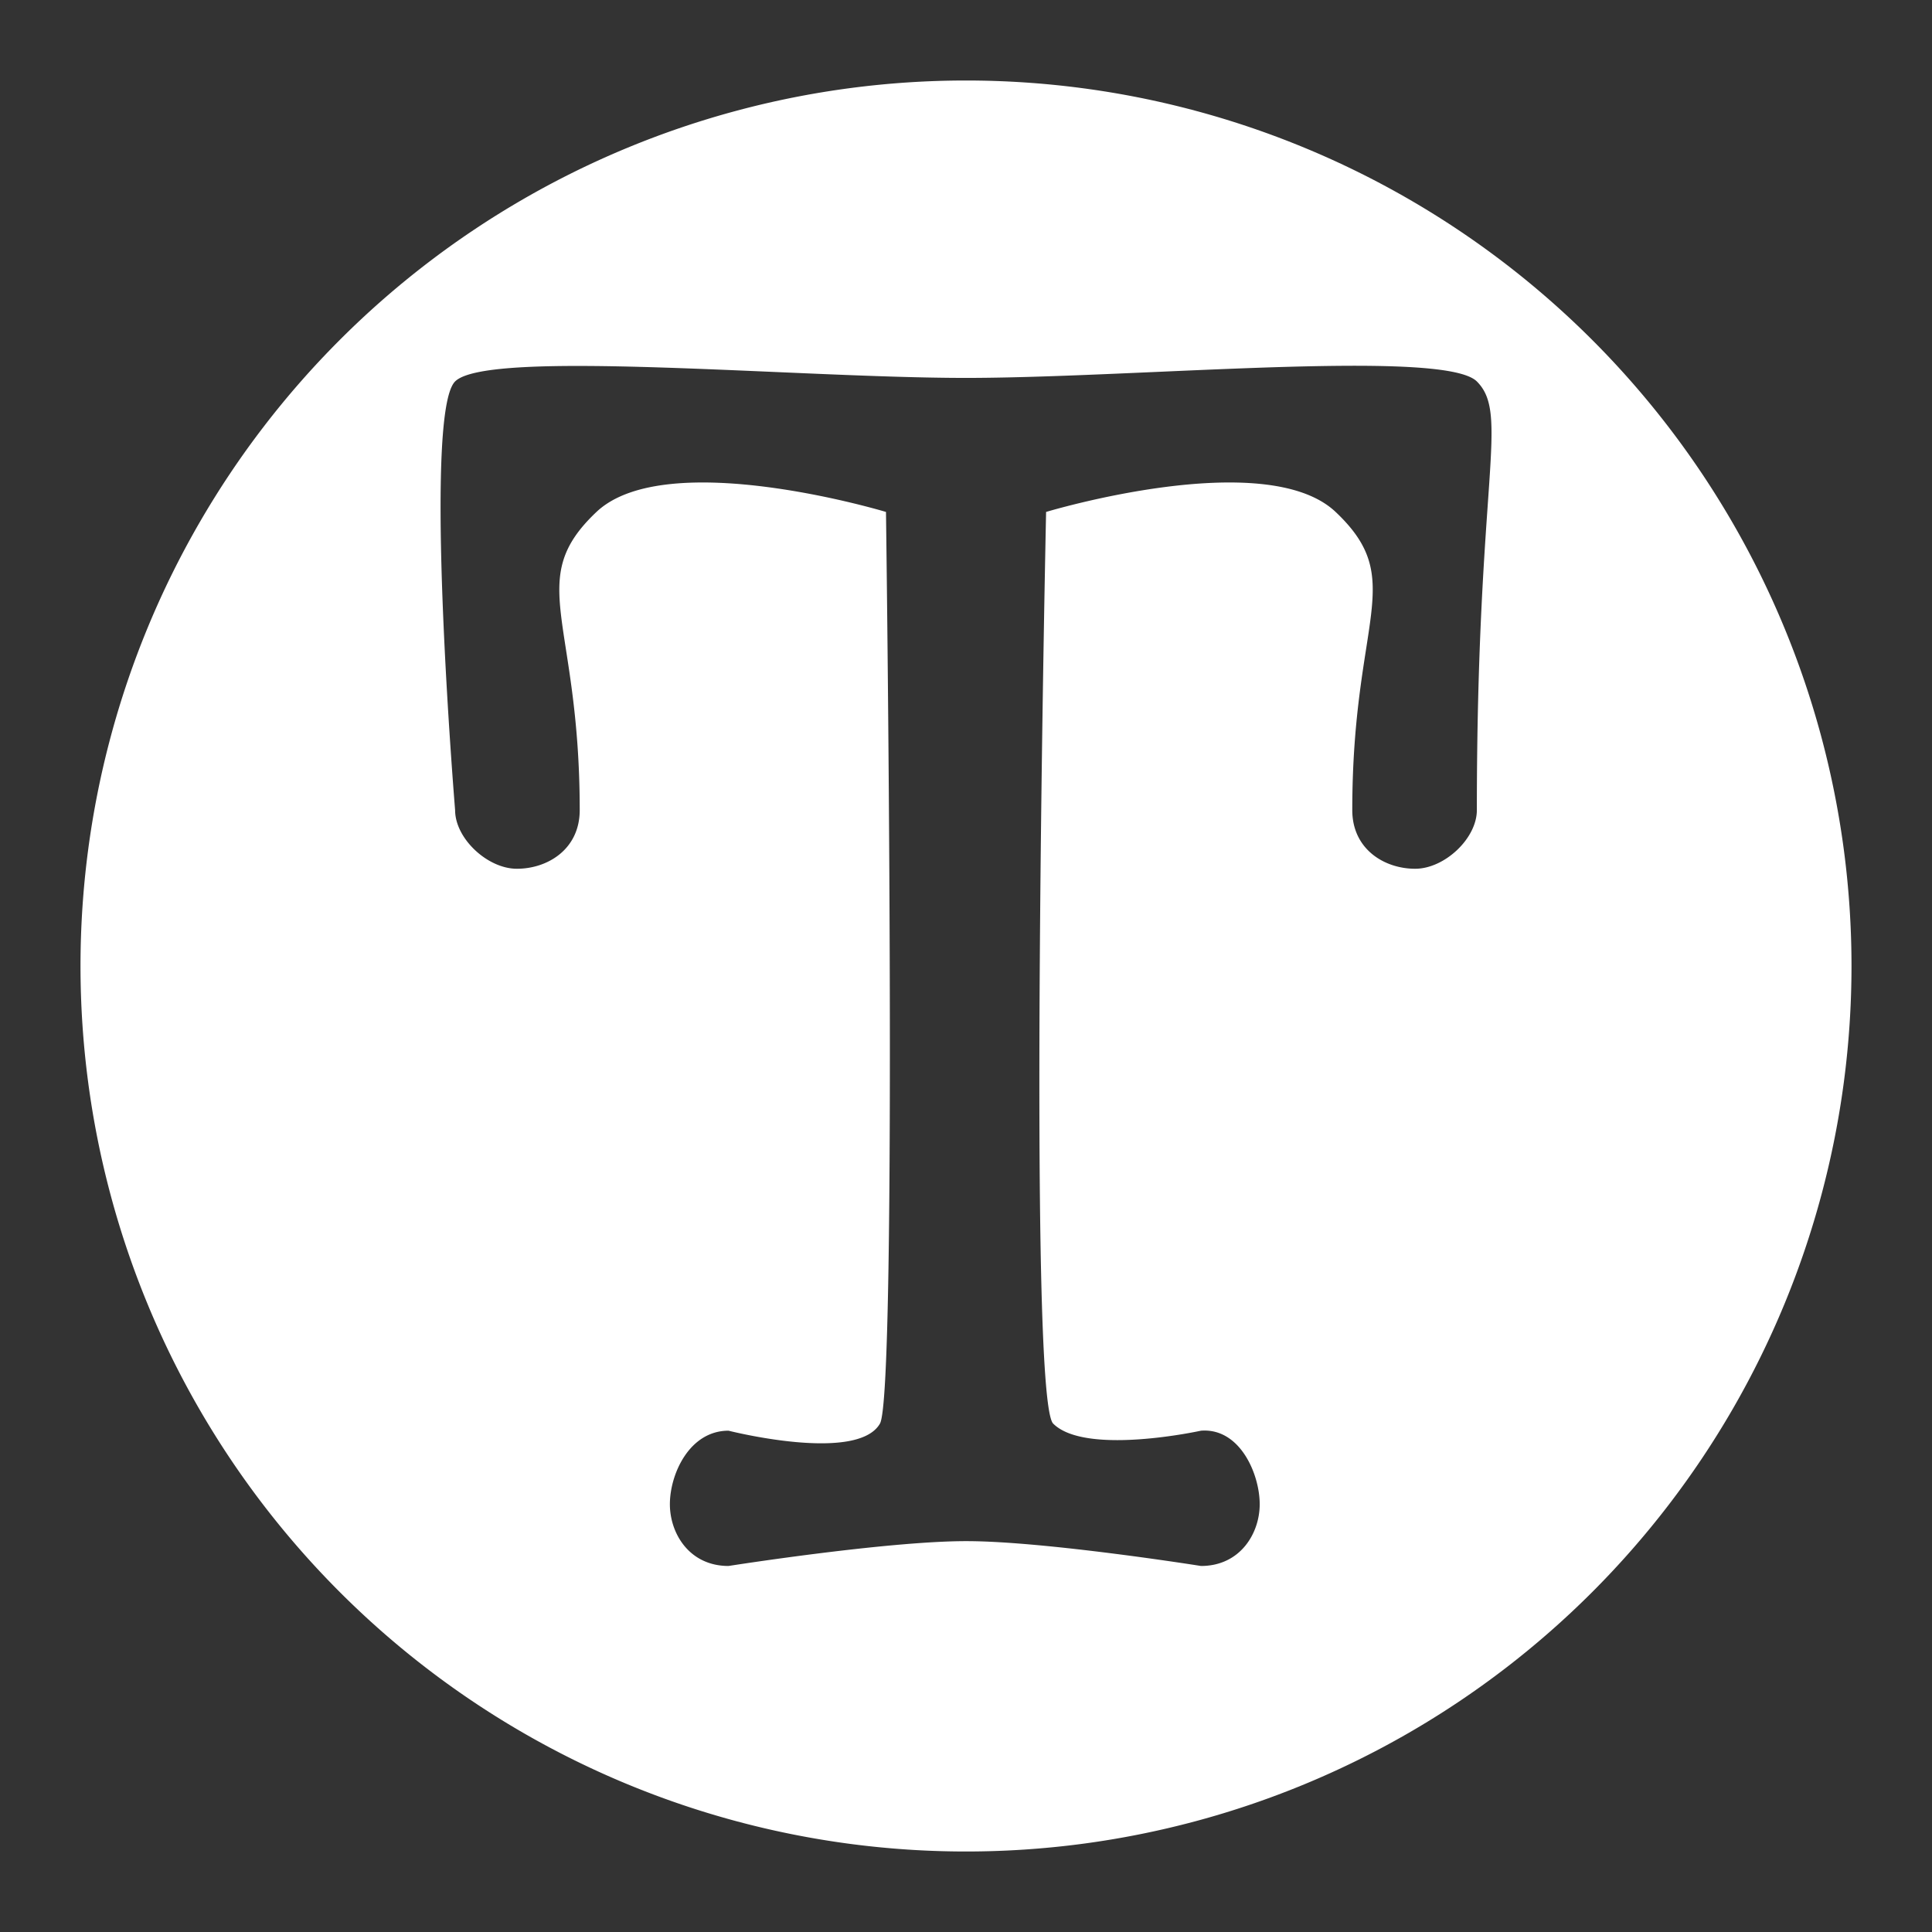 <svg width="48" height="48" version="1.1" viewBox="0 0 48 48" xmlns="http://www.w3.org/2000/svg">
 <rect x="0" y="0" width="48" height="48" fill="#333333" stroke="none"/>
 <path d="m24 2a22 22 0 0 0 -22 22 22 22 0 0 0 22 22 22 22 0 0 0 22 -22 22 22 0 0 0 -22 -22zm9.432 7.088c1.686-0.009 2.952 0.081 3.26 0.389 0.82 0.82 0 2.384 0 10.65 0 0.706-0.804 1.457-1.533 1.457-0.764 0-1.562-0.485-1.562-1.457 0-4.783 1.383-5.709-0.414-7.408-1.742-1.647-7.193 0-7.193 0s-0.474 22 0.176 22.65c0.806 0.806 3.672 0.176 3.672 0.176 0.969-0.075 1.459 1.08 1.459 1.826 0 0.729-0.487 1.535-1.459 1.535 0 0-3.872-0.616-5.824-0.617-1.982-0.002-5.914 0.617-5.914 0.617-0.972 0-1.457-0.806-1.457-1.535 0-0.747 0.485-1.826 1.457-1.826 0 0 3.192 0.811 3.762-0.176 0.447-0.775 0.15-22.65 0.15-22.65s-5.451-1.647-7.193 0c-1.797 1.699-0.416 2.637-0.416 7.408 0 0.972-0.797 1.457-1.561 1.457-0.729 0-1.535-0.751-1.535-1.457 0 0-0.812-9.842 0-10.65 0.812-0.812 8.46-0.088 12.69-0.088 2.646 0 6.623-0.287 9.434-0.301z" fill="#fff"/>
</svg>
